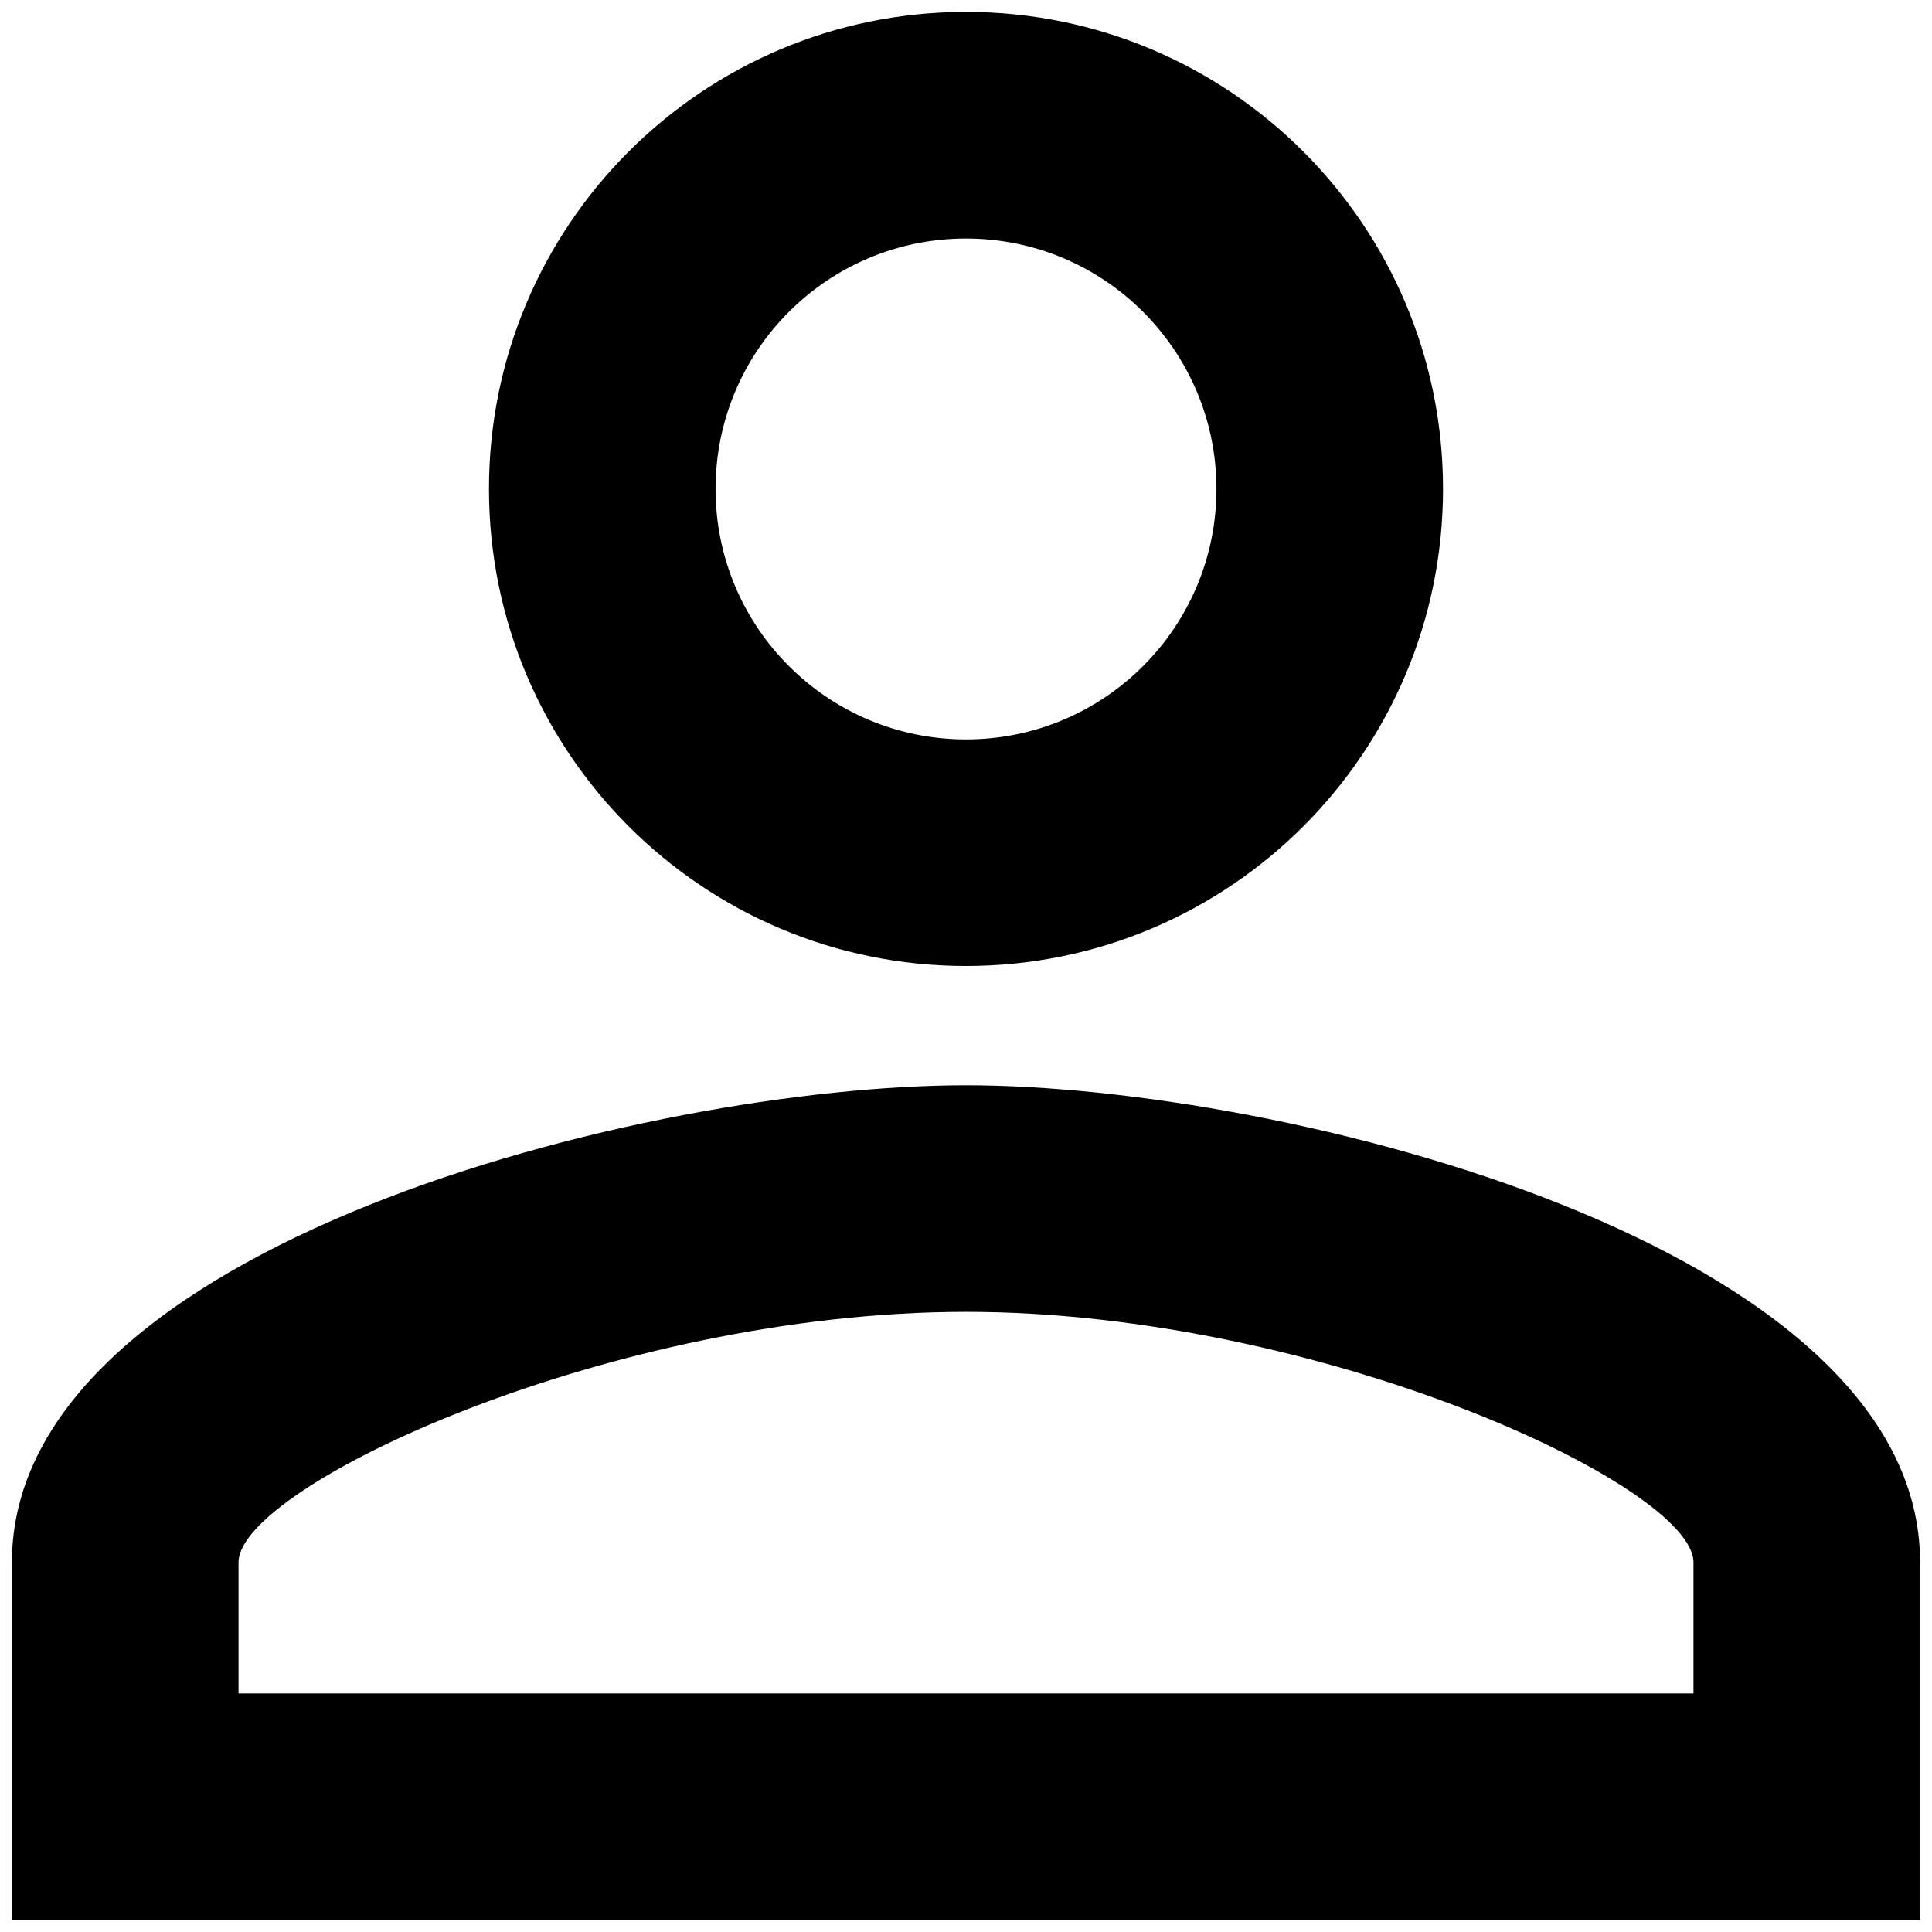 <svg width="54" height="54" viewBox="0 0 54 54" fill="none" xmlns="http://www.w3.org/2000/svg">
<path d="M27 6.667C30.867 6.667 34 9.8 34 13.667C34 17.533 30.867 20.667 27 20.667C23.133 20.667 20 17.533 20 13.667C20 9.8 23.133 6.667 27 6.667ZM27 36.667C36.9 36.667 47.333 41.533 47.333 43.667V47.333H6.667V43.667C6.667 41.533 17.1 36.667 27 36.667ZM27 0.333C19.633 0.333 13.667 6.3 13.667 13.667C13.667 21.033 19.633 27 27 27C34.367 27 40.333 21.033 40.333 13.667C40.333 6.3 34.367 0.333 27 0.333ZM27 30.333C18.1 30.333 0.333 34.8 0.333 43.667V53.667H53.667V43.667C53.667 34.8 35.9 30.333 27 30.333Z" fill="#000"/>
</svg>
